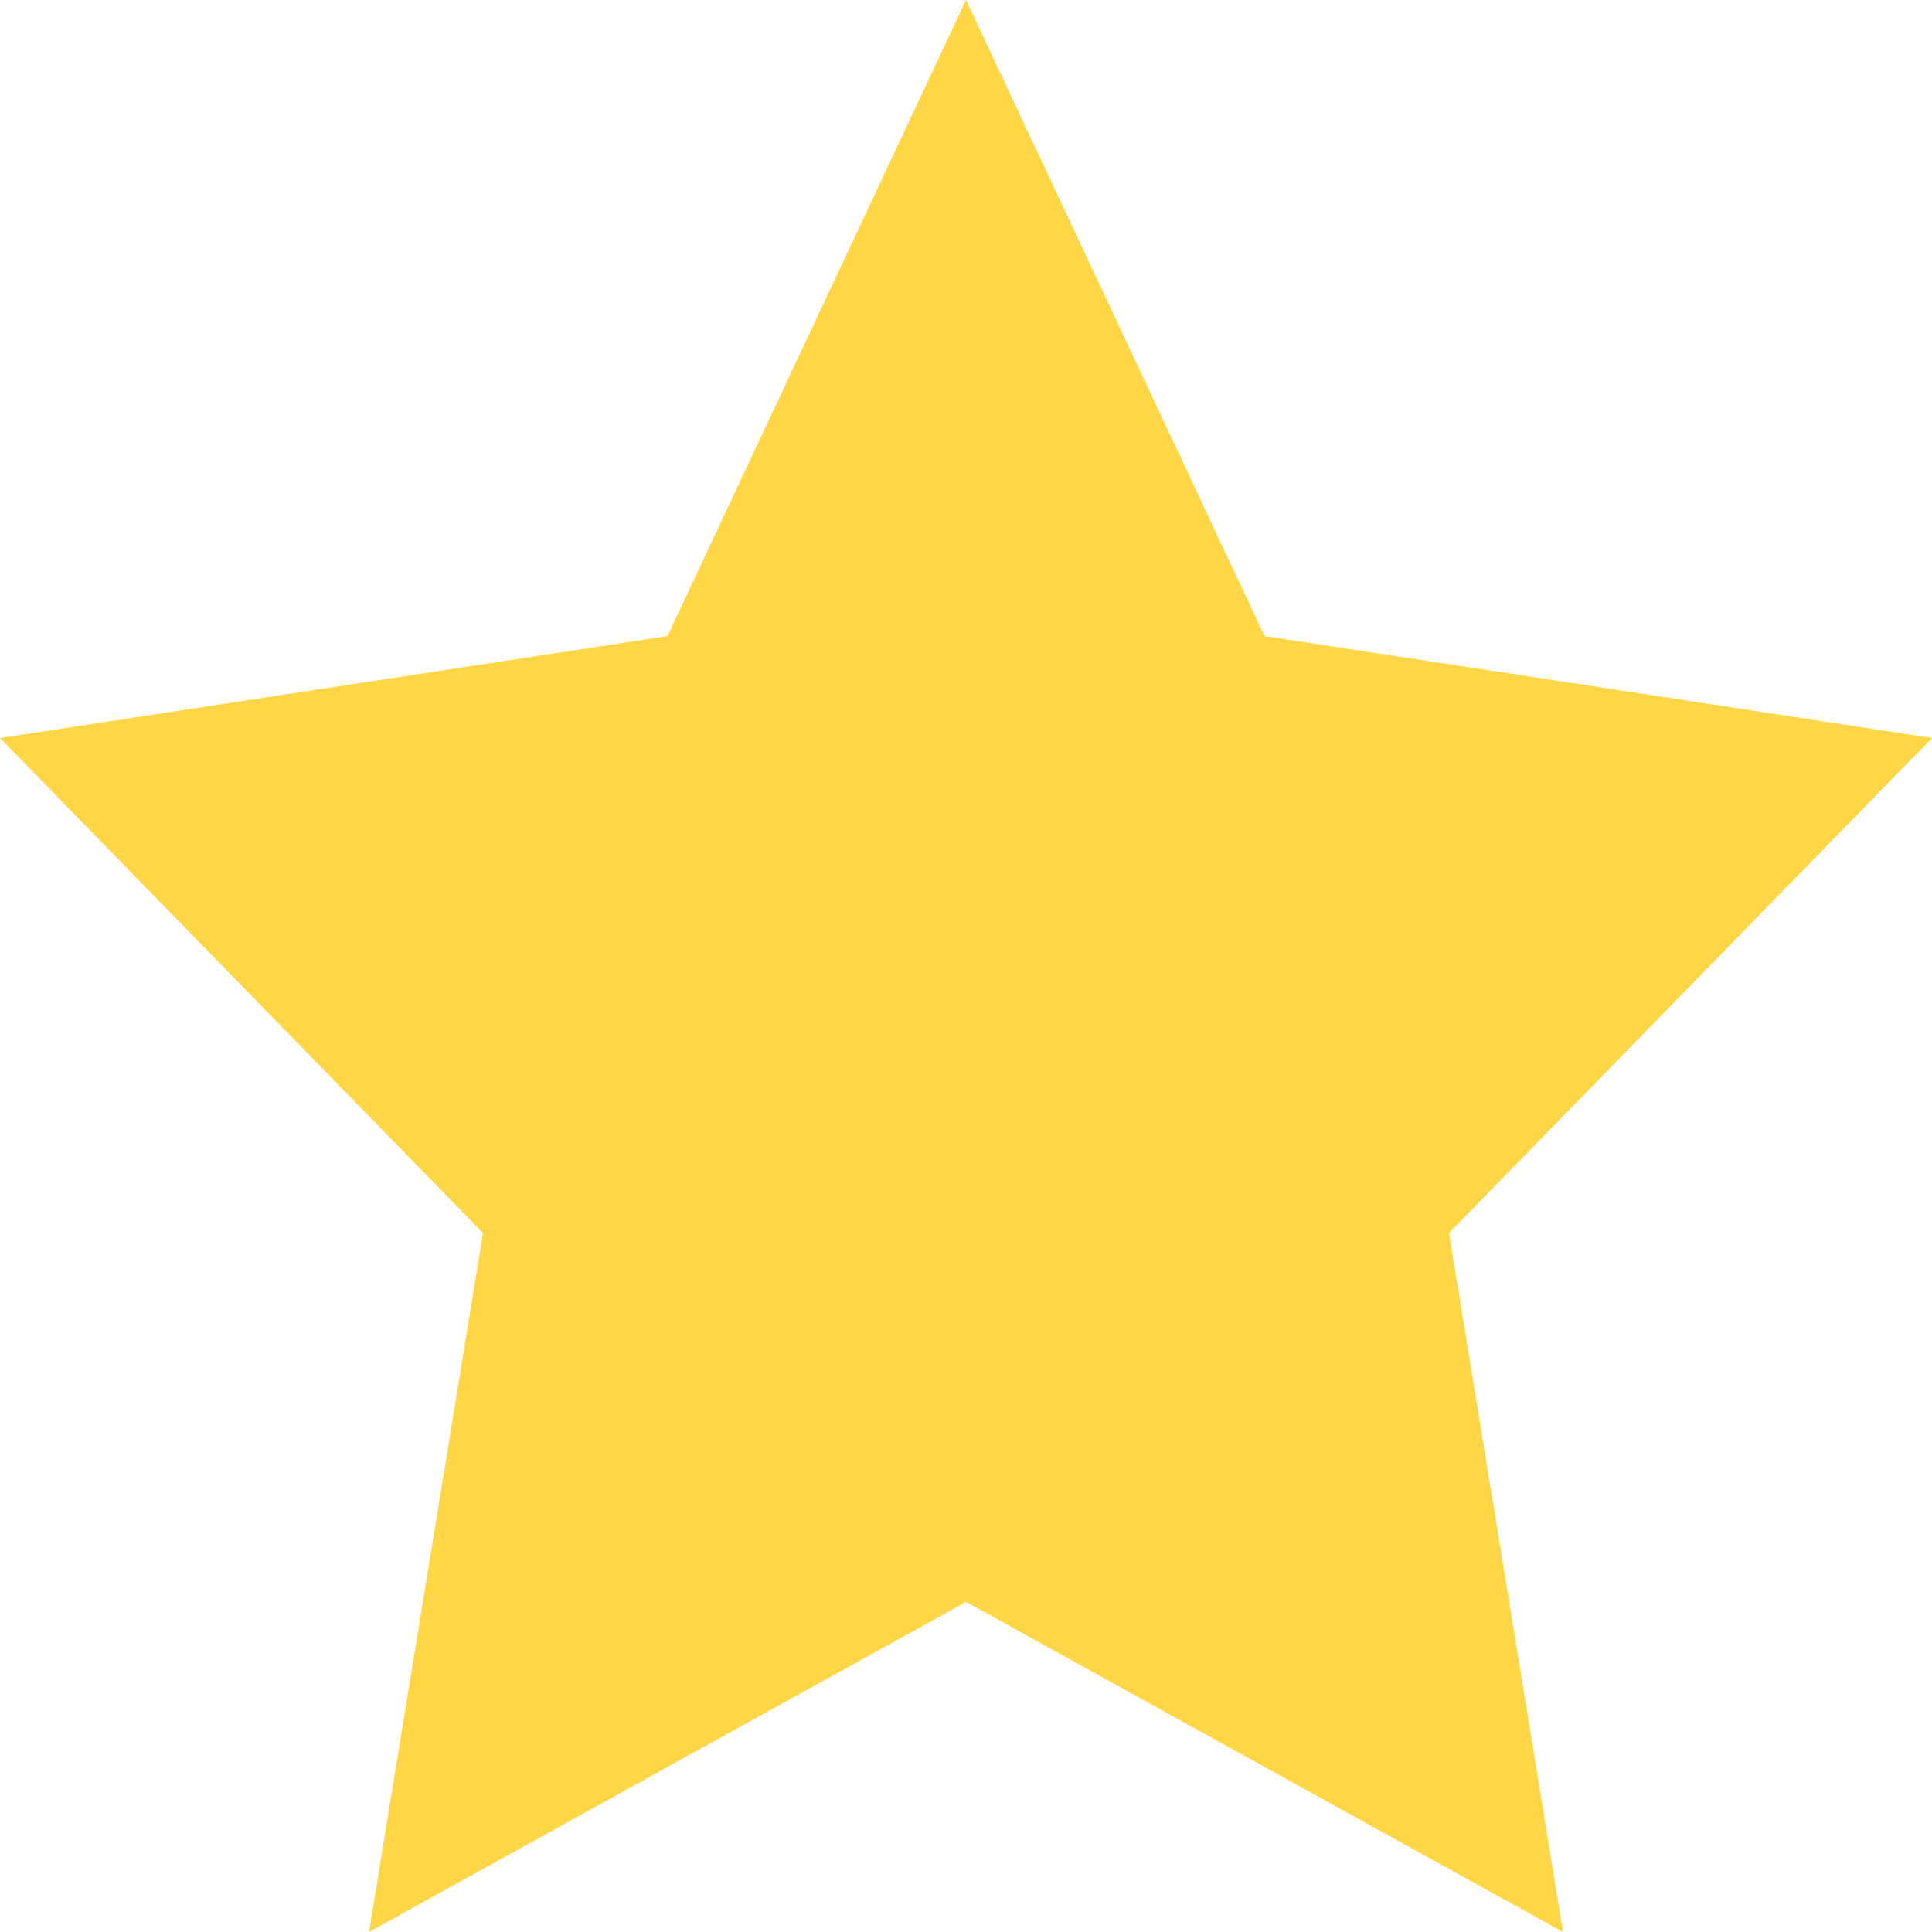 <svg width="14" height="14" viewBox="0 0 14 14" fill="none" xmlns="http://www.w3.org/2000/svg">
    <path d="M7 0L9.163 4.609L14 5.348L10.5 8.935L11.326 14L7 11.608L2.674 14L3.5 8.935L0 5.348L4.837 4.609L7 0Z" fill="#FFD645"/>
</svg>
